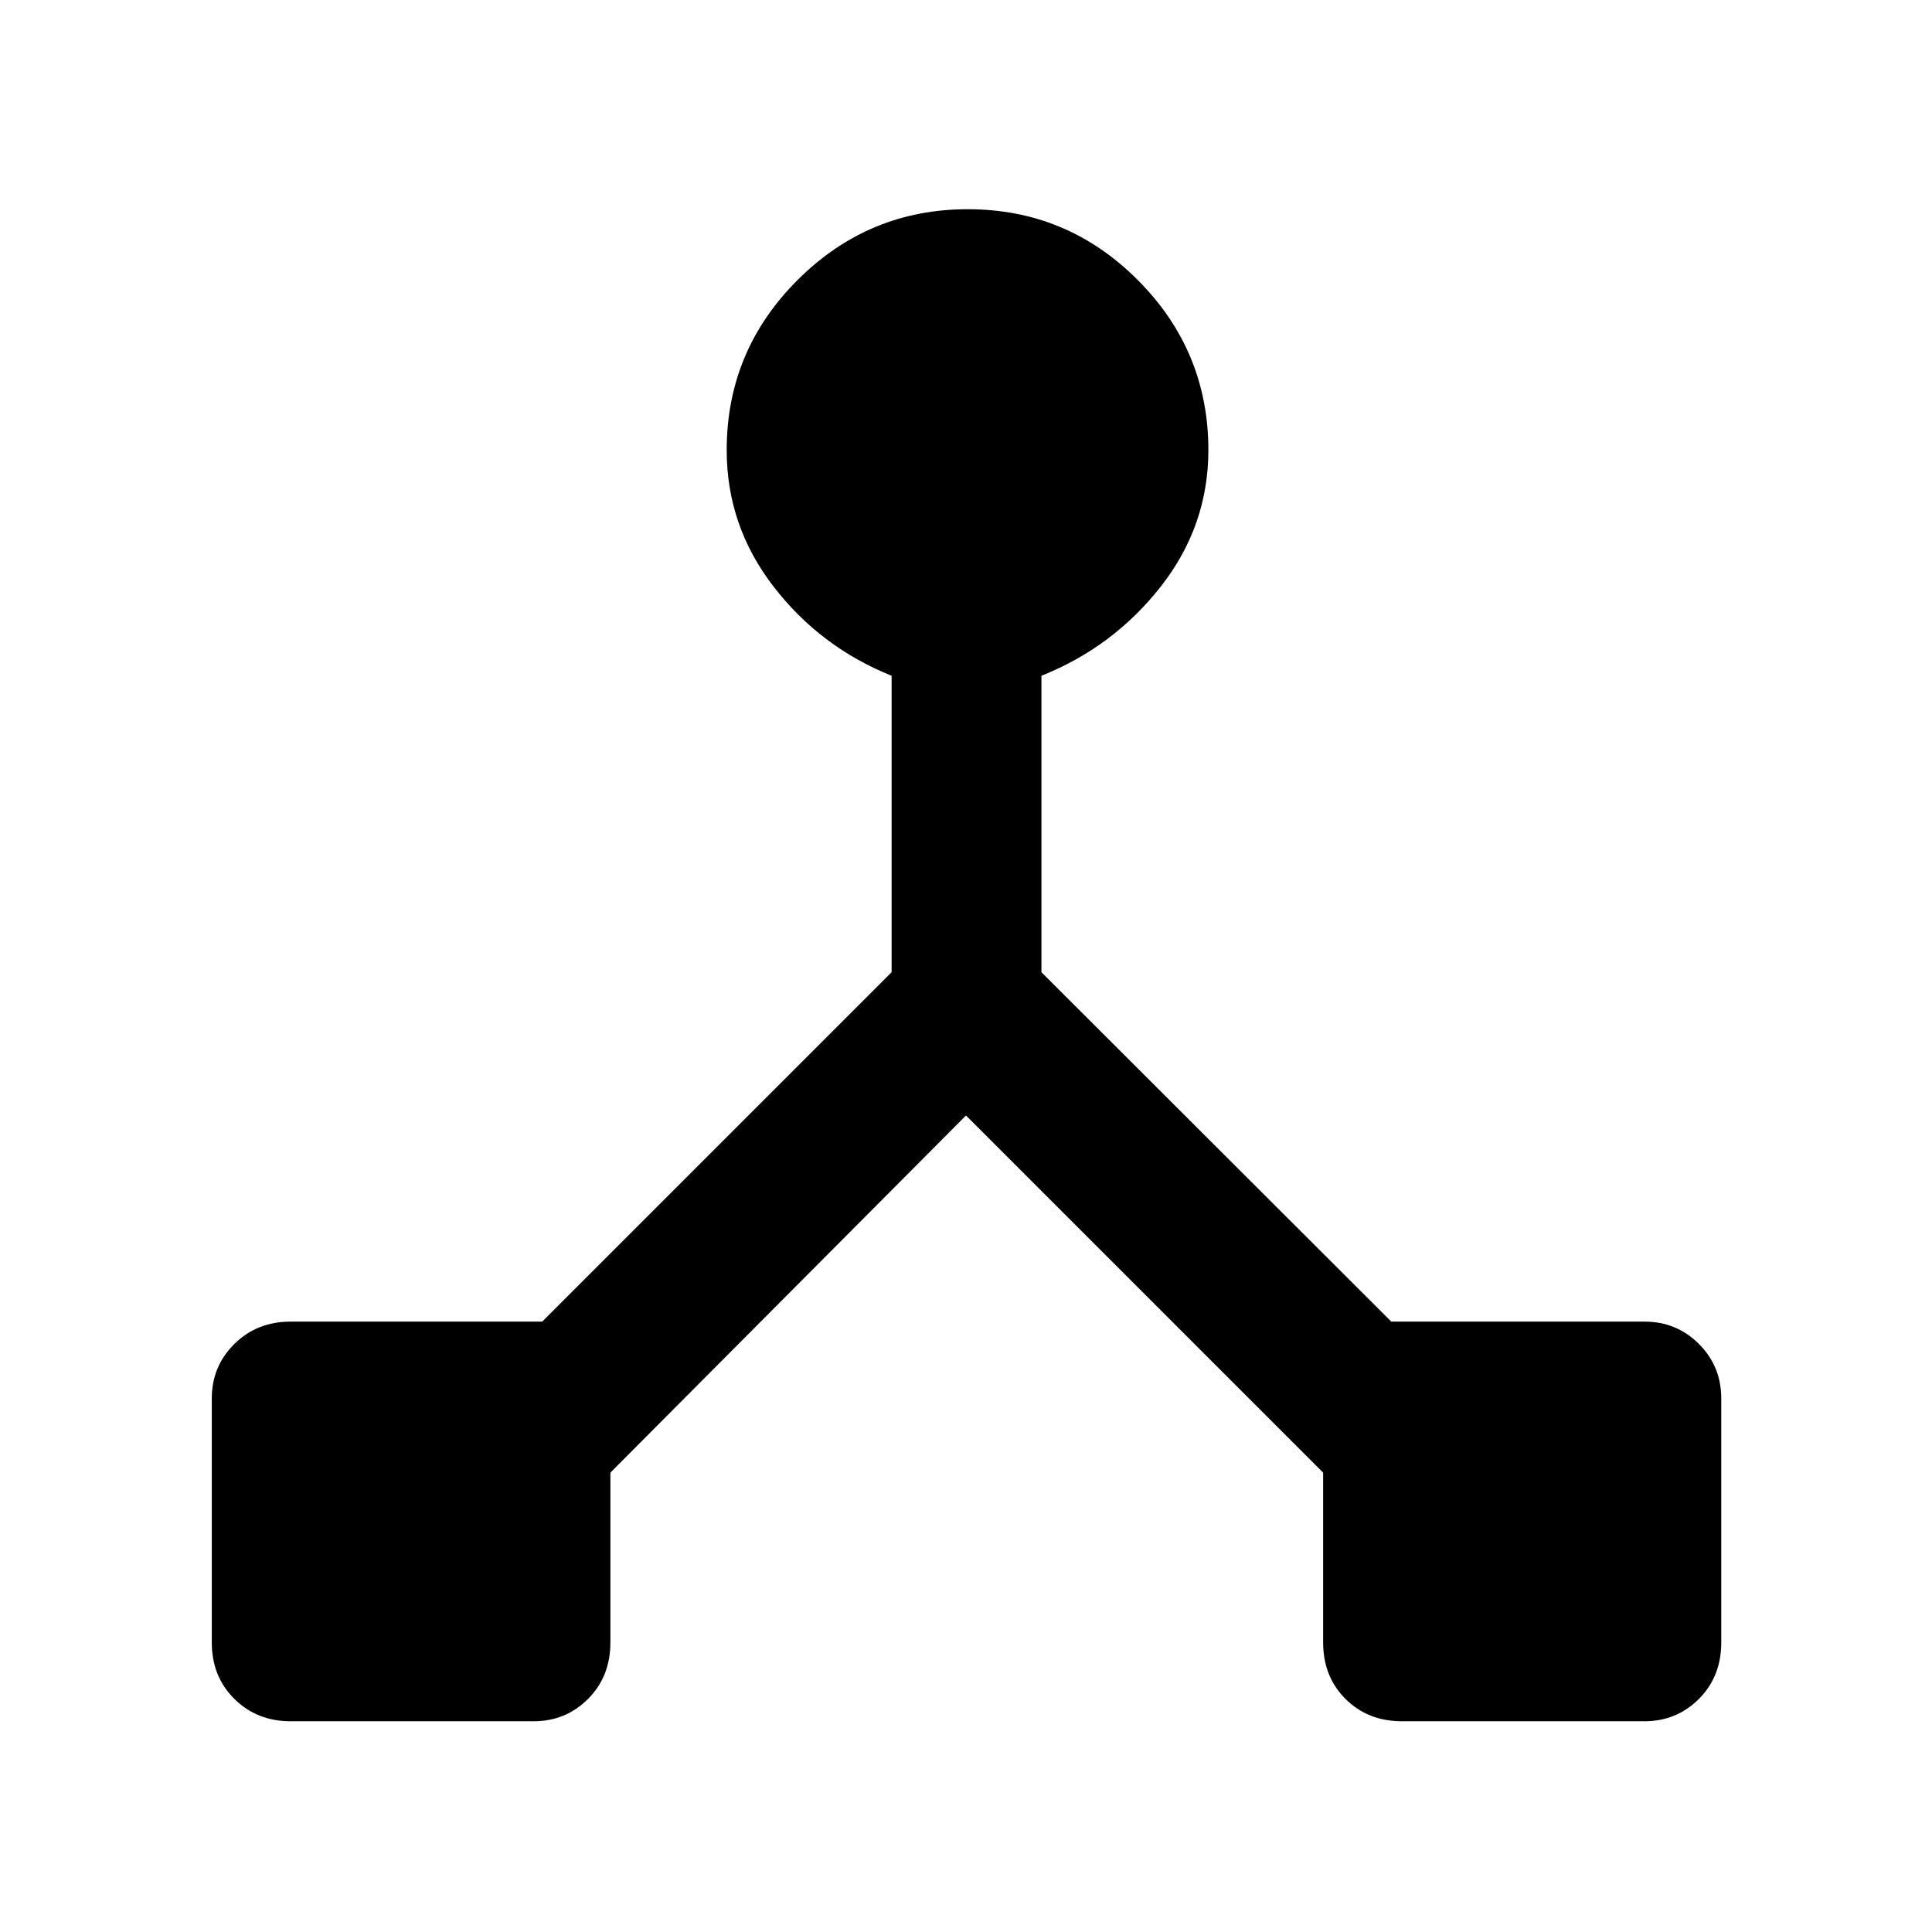 <svg xmlns="http://www.w3.org/2000/svg" height="48" viewBox="0 -960 960 960" width="48"><path d="M105.24-143.87v-121.28q0-15.95 11.22-27.05 11.22-11.1 27.93-11.1h125.04l173.61-173.61v-147.31q-35.47-14.24-58.71-44.37-23.24-30.13-23.24-67.78 0-49.31 35.21-84.49 35.22-35.18 84.58-35.18t84.46 35.18q35.09 35.18 35.09 84.49 0 37.65-23.61 67.78-23.62 30.13-59.34 44.37v147.31L691.33-303.3h125.8q15.95 0 27.05 11.1 11.1 11.1 11.1 27.05v121.28q0 16.95-11.1 28.05-11.1 11.1-27.05 11.1H696.61q-16.95 0-28.05-11.1-11.1-11.1-11.1-28.05v-84.39L480-405.72 303.3-228.26v84.39q0 16.95-11.1 28.05-11.1 11.1-27.05 11.1H144.39q-16.71 0-27.93-11.1-11.22-11.1-11.22-28.05Z"/></svg>